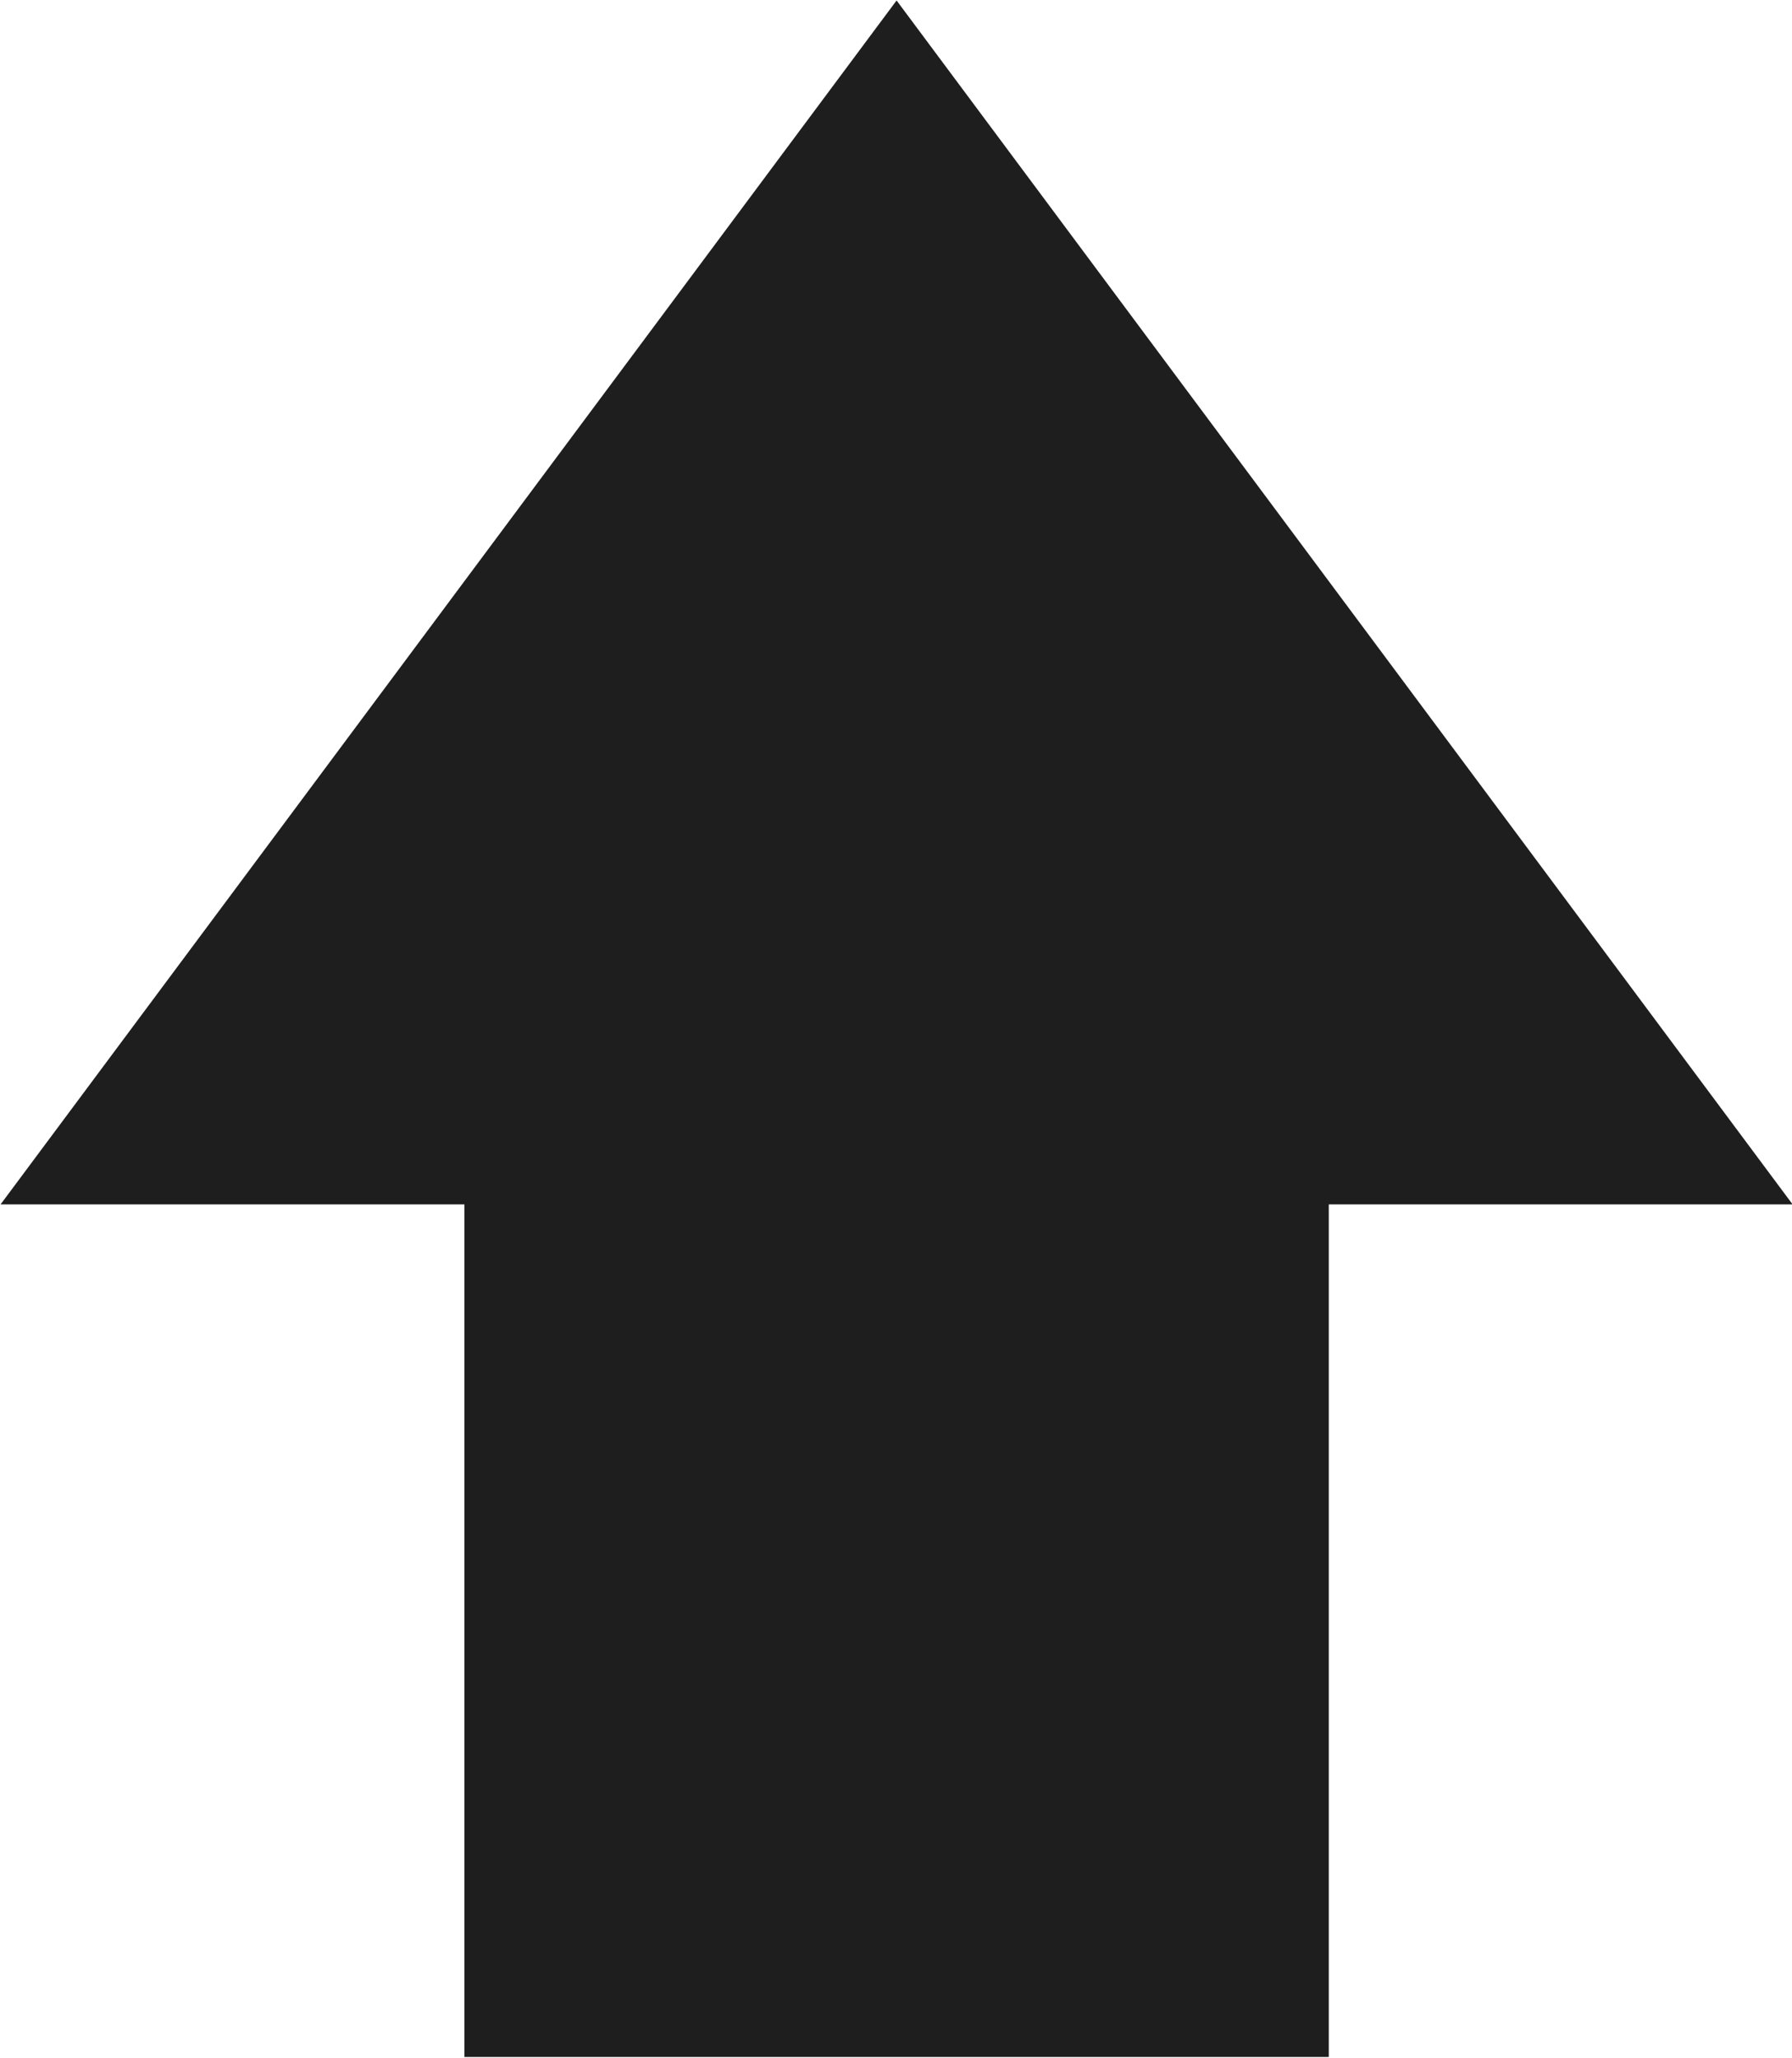 <svg xmlns="http://www.w3.org/2000/svg" width="30.6" height="35.124" viewBox="0 0 30.6 35.124">
  <defs>
    <style>
      .cls-1 {
        fill: #1e1e1e;
        fill-rule: evenodd;
      }
    </style>
  </defs>
  <path id="back-to-top" class="cls-1" d="M1404.28,870.3V855.746h7.92l-15.3-20.55-15.3,20.55h7.92V870.3h14.76Z" transform="translate(-1381.59 -835.188)"/>
</svg>
